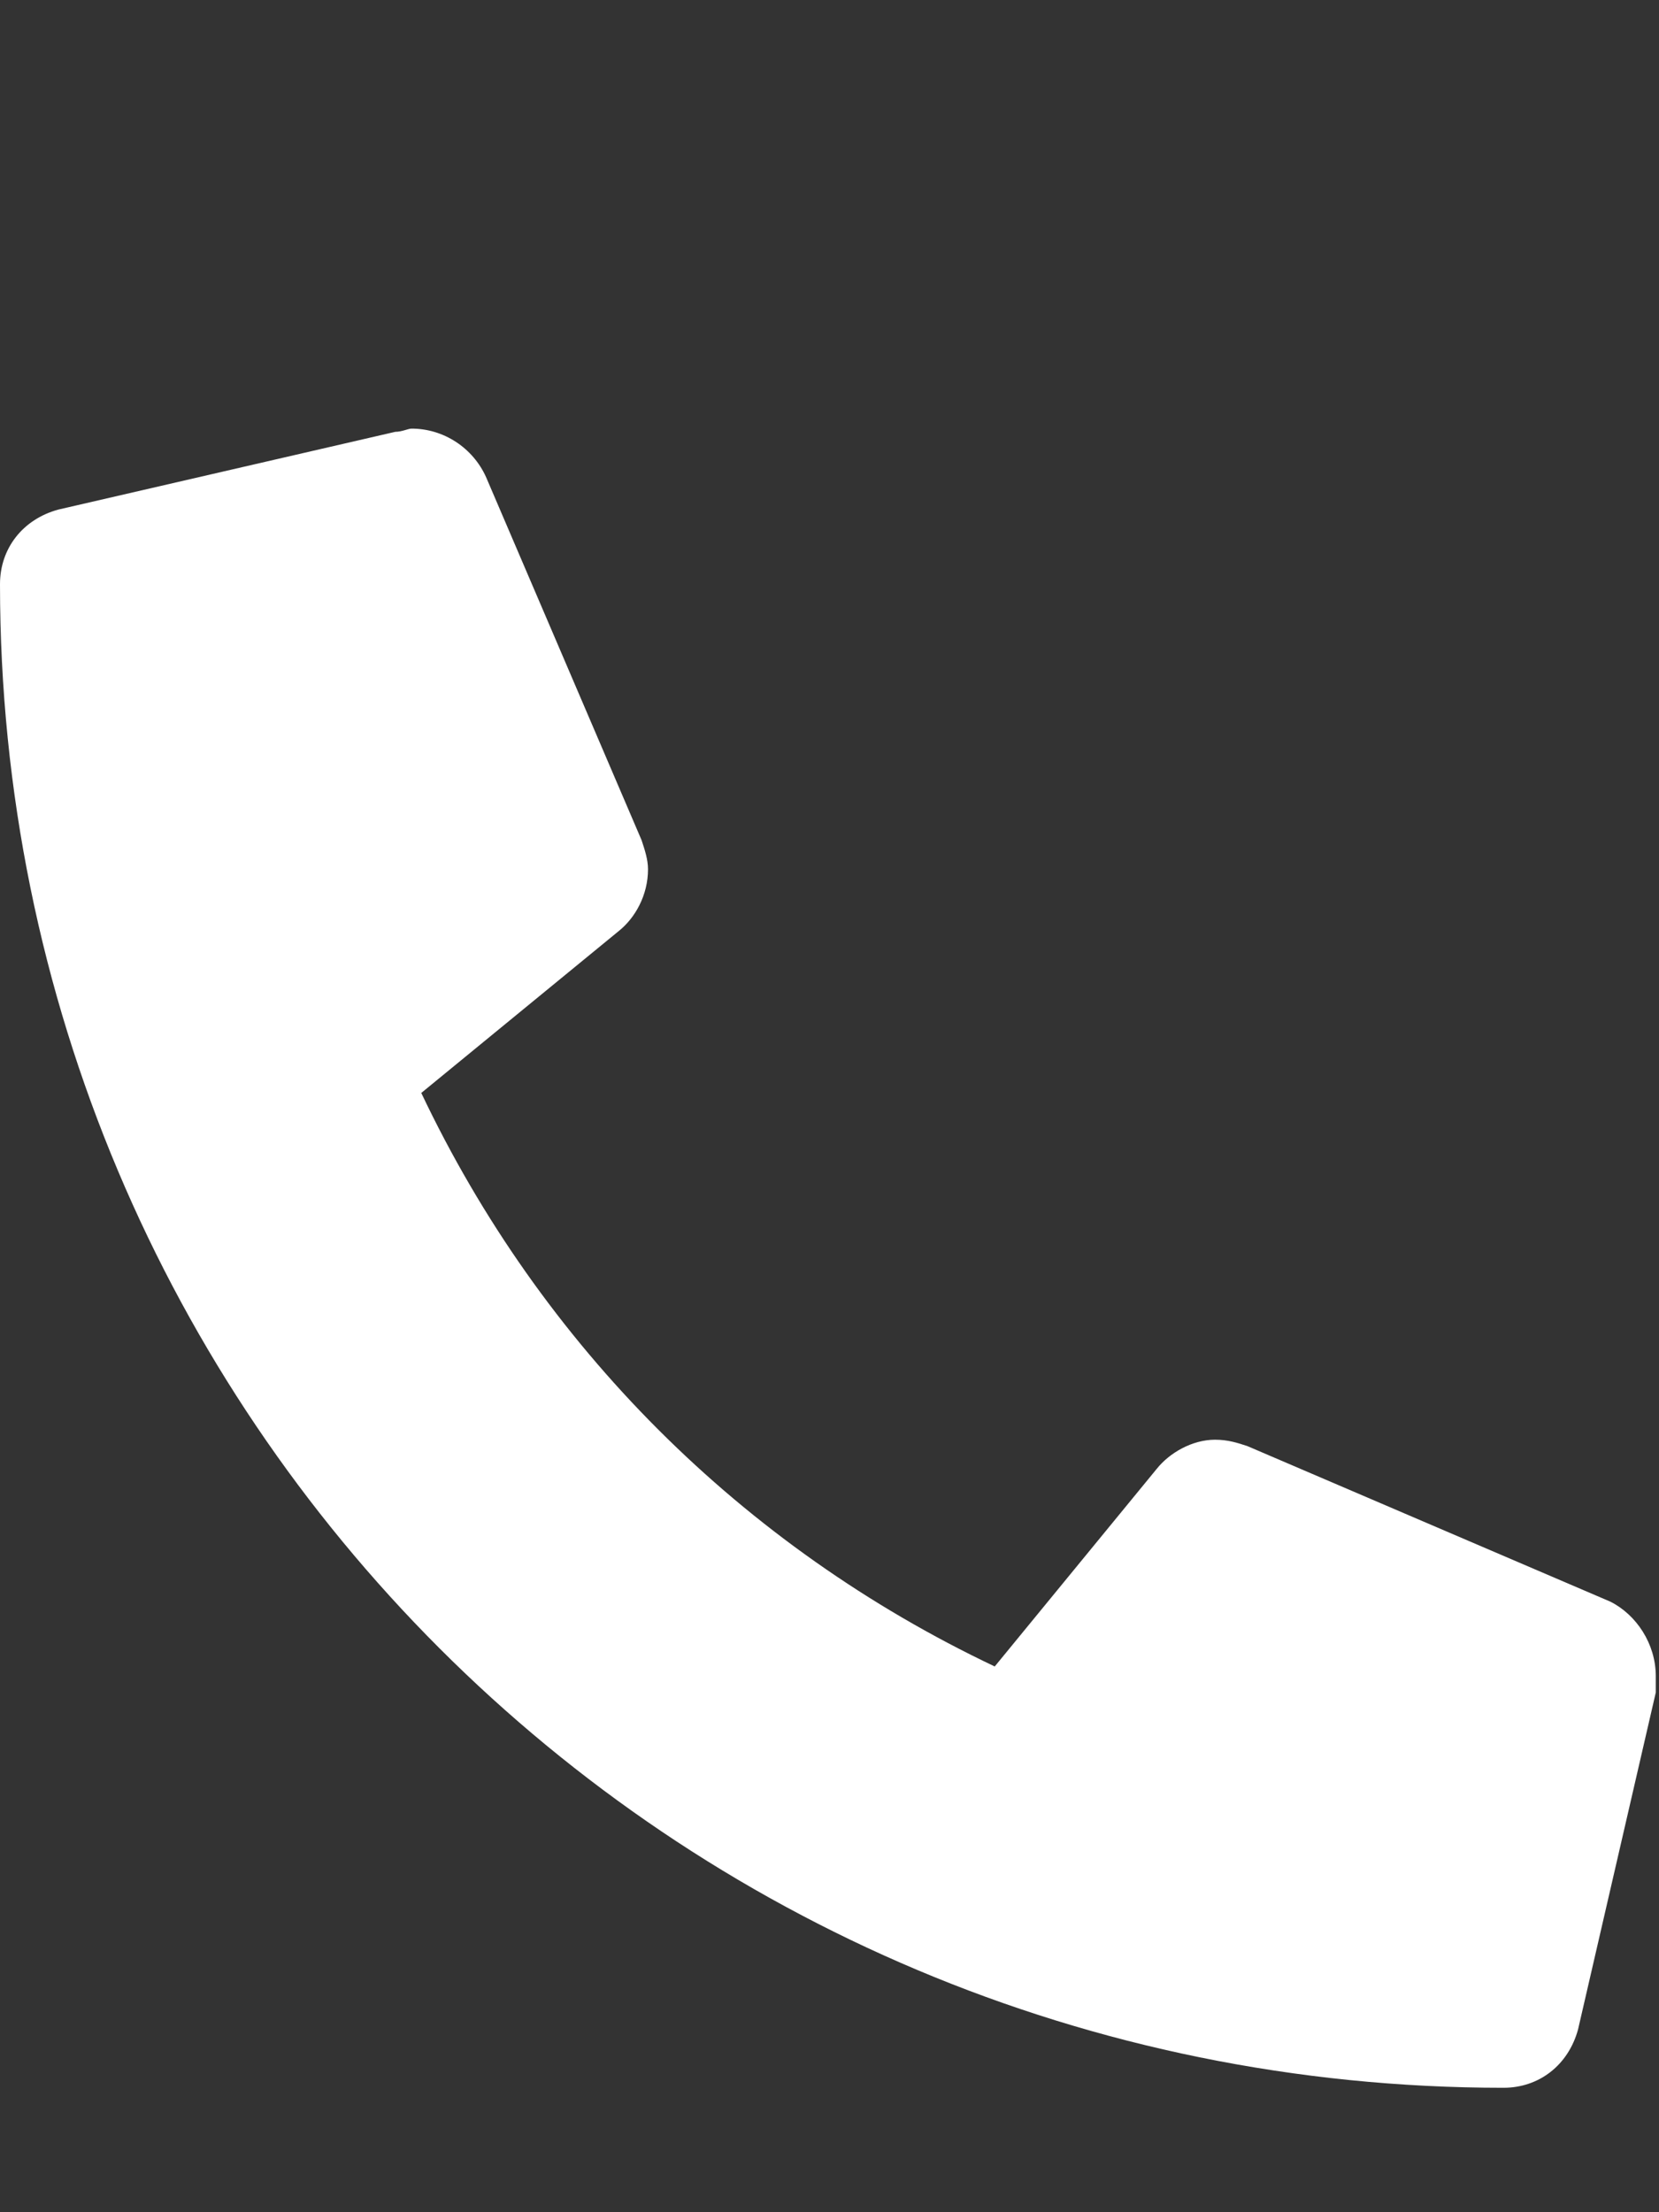 <svg width="15" height="20" viewBox="0 0 15 20" fill="none" xmlns="http://www.w3.org/2000/svg">
<rect x="0" y="0" width="15" height="20" fill="#333333" stroke="none"/>
<path d="M14.56 14.48C14.795 14.598 14.971 14.861 14.971 15.154C14.971 15.184 14.971 15.242 14.971 15.301L14.268 18.348C14.18 18.67 13.916 18.875 13.594 18.875C6.064 18.875 0 12.81 0 5.281C0 4.959 0.205 4.695 0.527 4.607L3.574 3.904C3.633 3.904 3.691 3.875 3.721 3.875C4.014 3.875 4.277 4.051 4.395 4.314L5.801 7.596C5.83 7.684 5.859 7.771 5.859 7.859C5.859 8.094 5.742 8.299 5.596 8.416L3.809 9.881C4.893 12.166 6.709 13.982 8.994 15.066L10.459 13.279C10.576 13.133 10.781 13.016 10.986 13.016C11.104 13.016 11.191 13.045 11.279 13.074L14.56 14.48Z" fill="white"/>
</svg>
